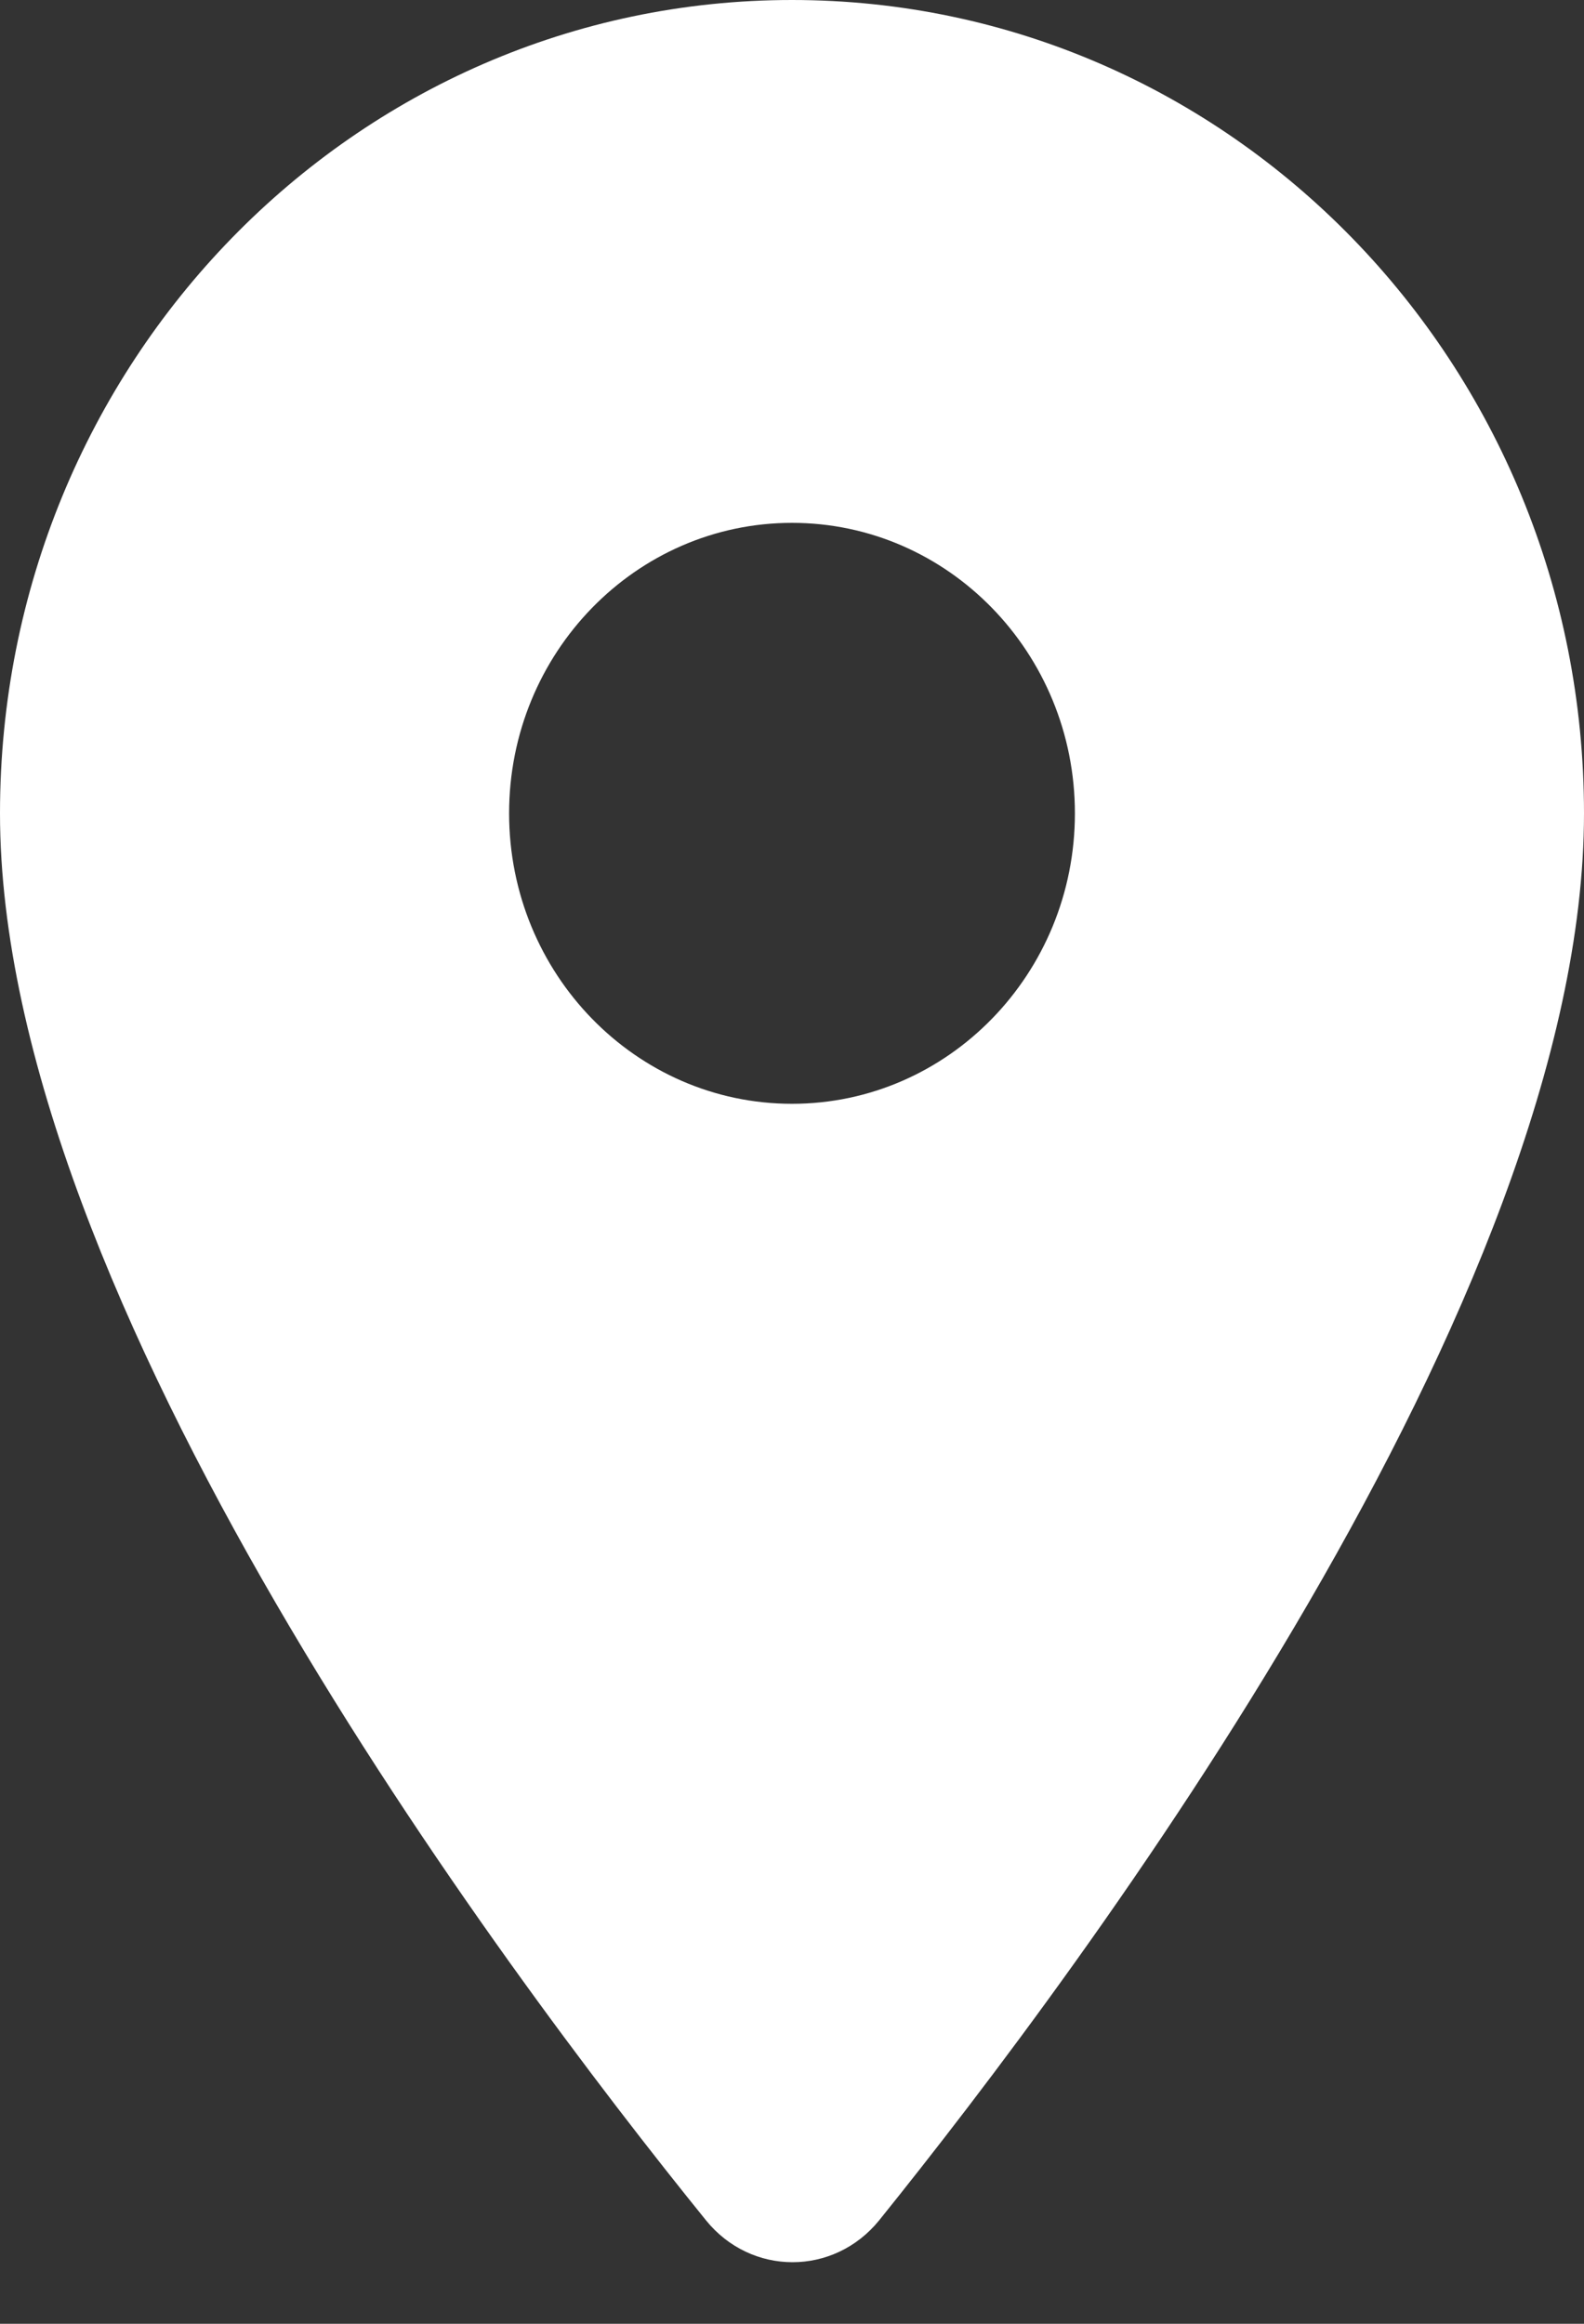 <svg width="15" height="22" fill="none" xmlns="http://www.w3.org/2000/svg"><rect width="100%" height="100%" fill="#333333" stroke="none"/><path fill-rule="evenodd" clip-rule="evenodd" d="M7.5 0C3.354 0 0 3.443 0 7.7c0 4.587 4.736 10.912 6.686 13.321.428.528 1.21.528 1.639 0C10.265 18.612 15 12.287 15 7.7 15 3.443 11.646 0 7.5 0zm0 10.45c-1.479 0-2.679-1.232-2.679-2.75s1.2-2.75 2.679-2.75c1.479 0 2.679 1.232 2.679 2.75s-1.2 2.75-2.679 2.75z" fill="#fff"/></svg>